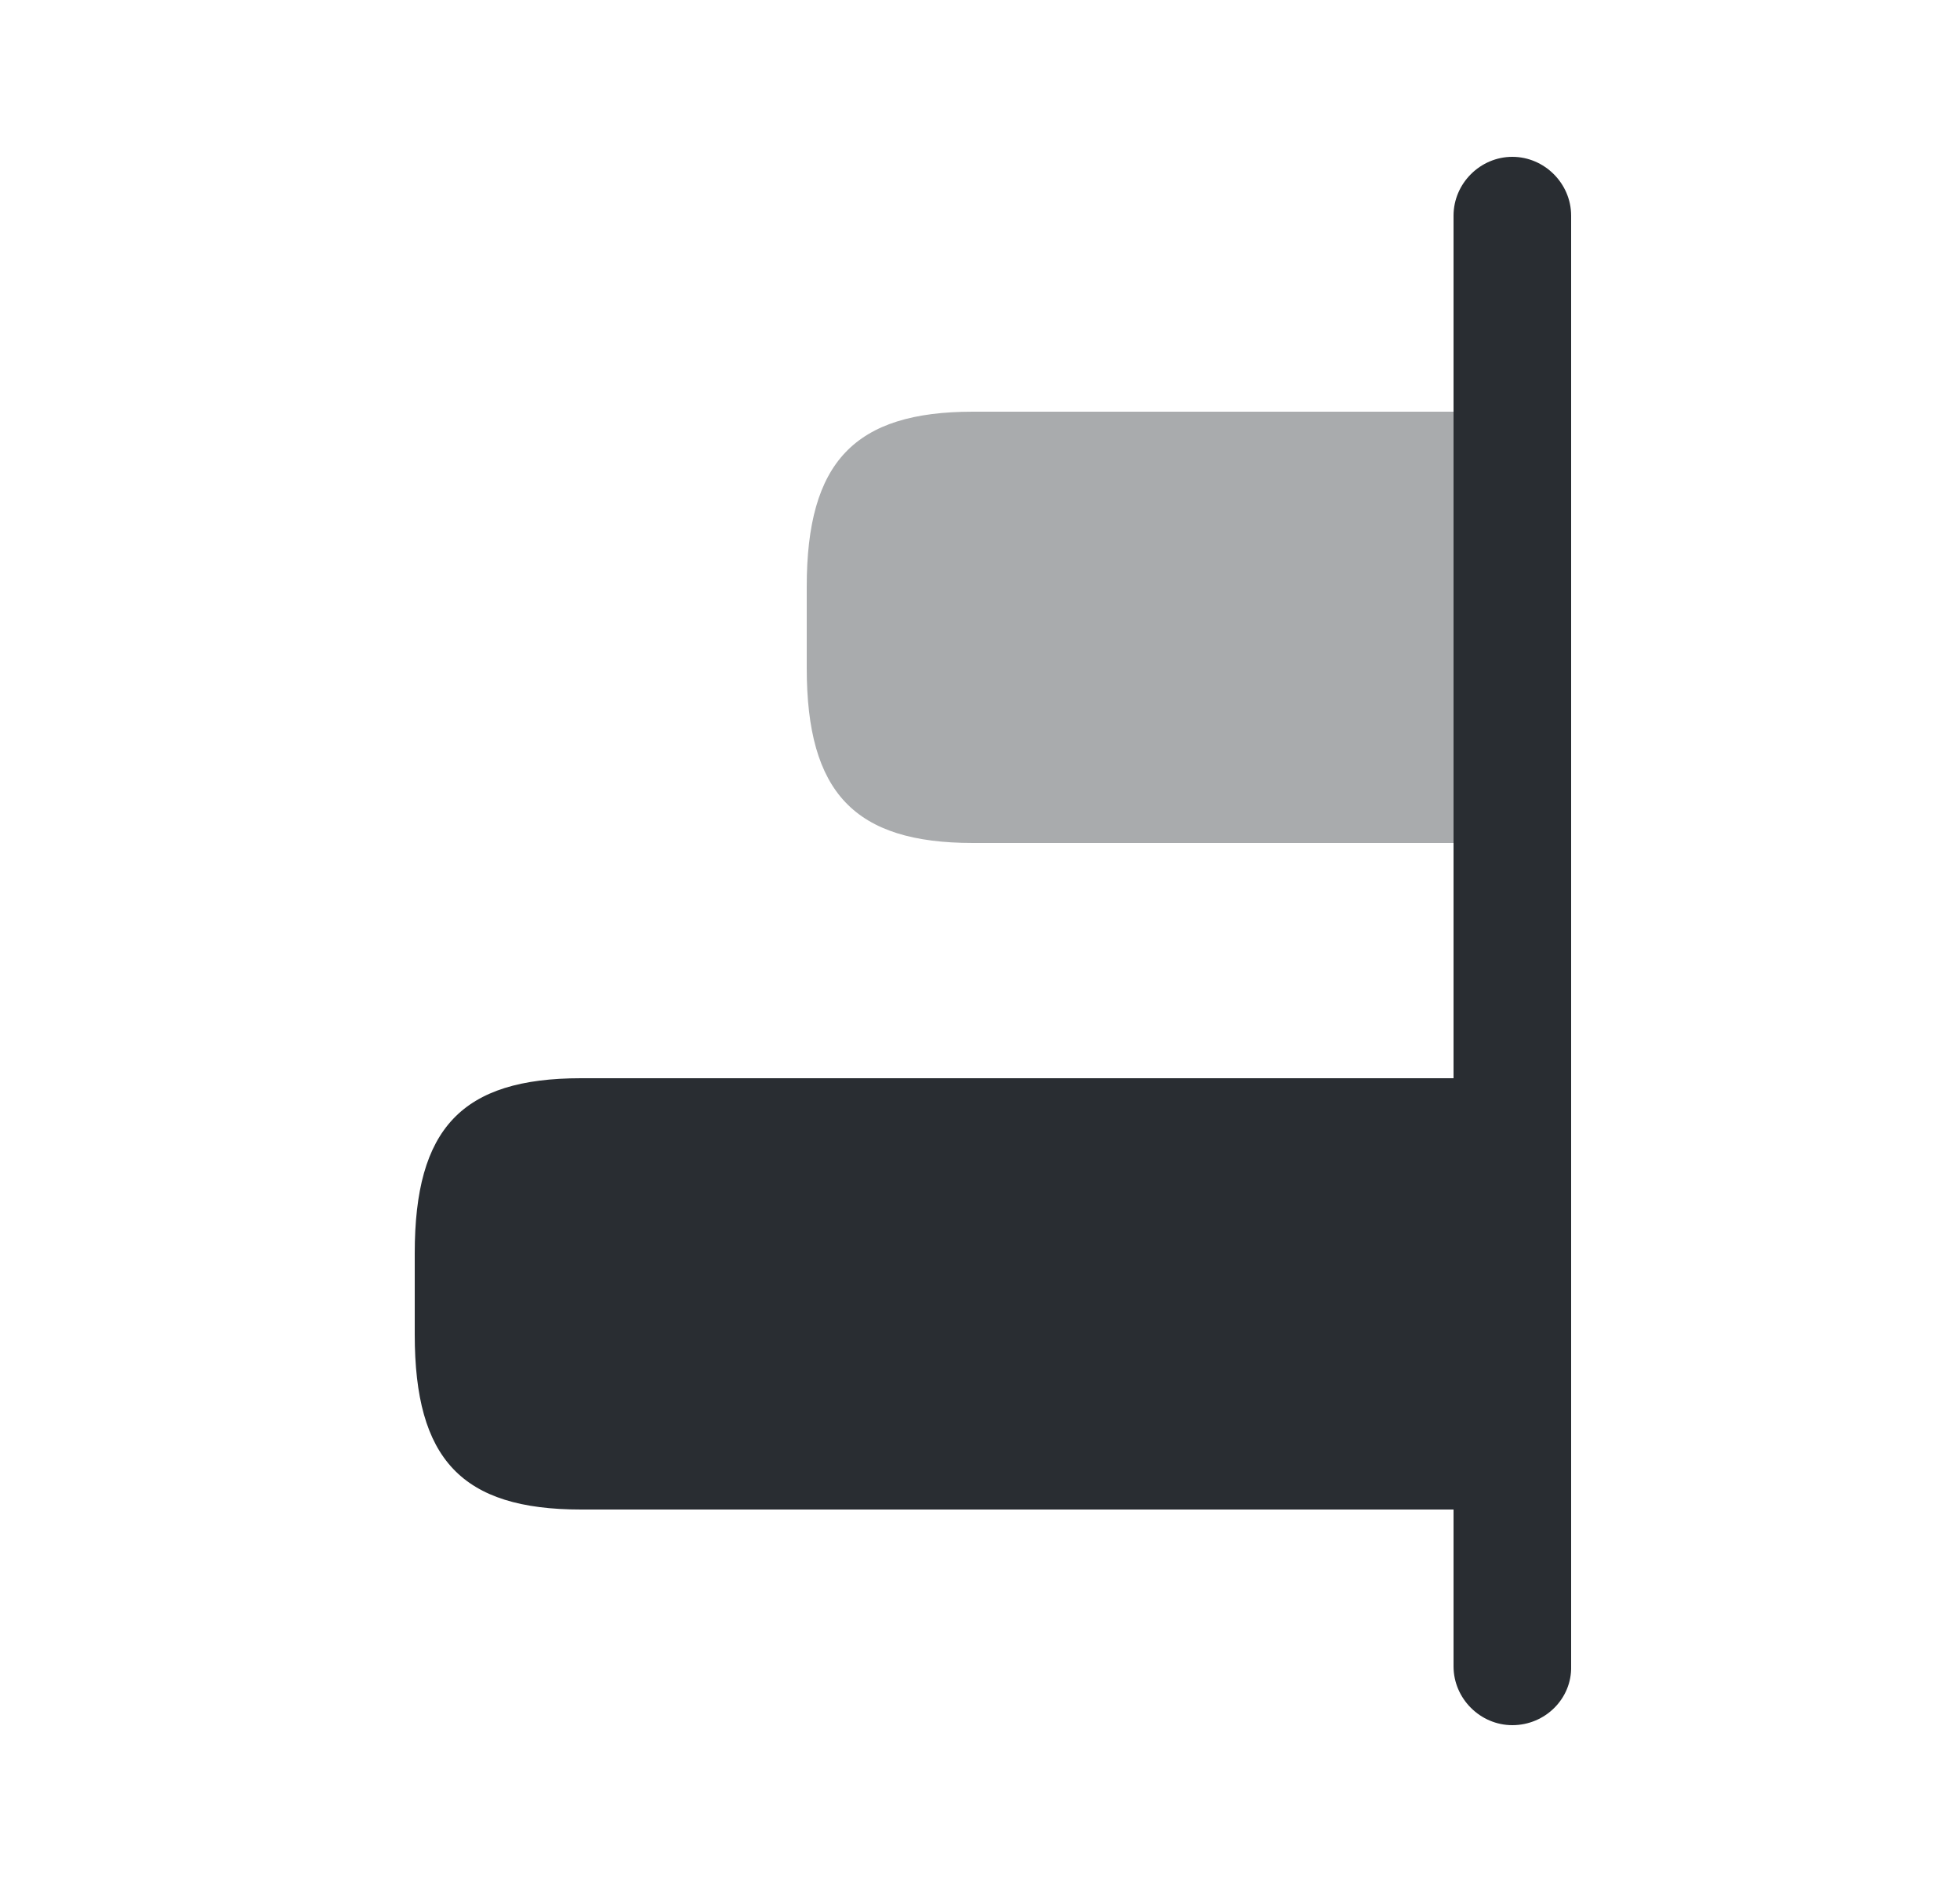 <svg width="25" height="24" viewBox="0 0 25 24" fill="none" xmlns="http://www.w3.org/2000/svg">
<path d="M5.29 15.98V17.02C5.29 18.61 5.89 19.25 7.41 19.25H19.29V13.75H7.41C5.89 13.75 5.29 14.39 5.29 15.98Z" fill="#292D32"/>
<path opacity="0.4" d="M10.29 7.48V8.52C10.29 10.11 10.9 10.75 12.41 10.75H19.29V5.25H12.41C10.9 5.25 10.29 5.89 10.29 7.48Z" fill="#292D32"/>
<path d="M19.29 22C18.88 22 18.54 21.66 18.54 21.25V2.75C18.54 2.34 18.88 2 19.29 2C19.7 2 20.04 2.34 20.04 2.75V21.25C20.05 21.66 19.71 22 19.29 22Z" fill="#292D32"/>
</svg>
